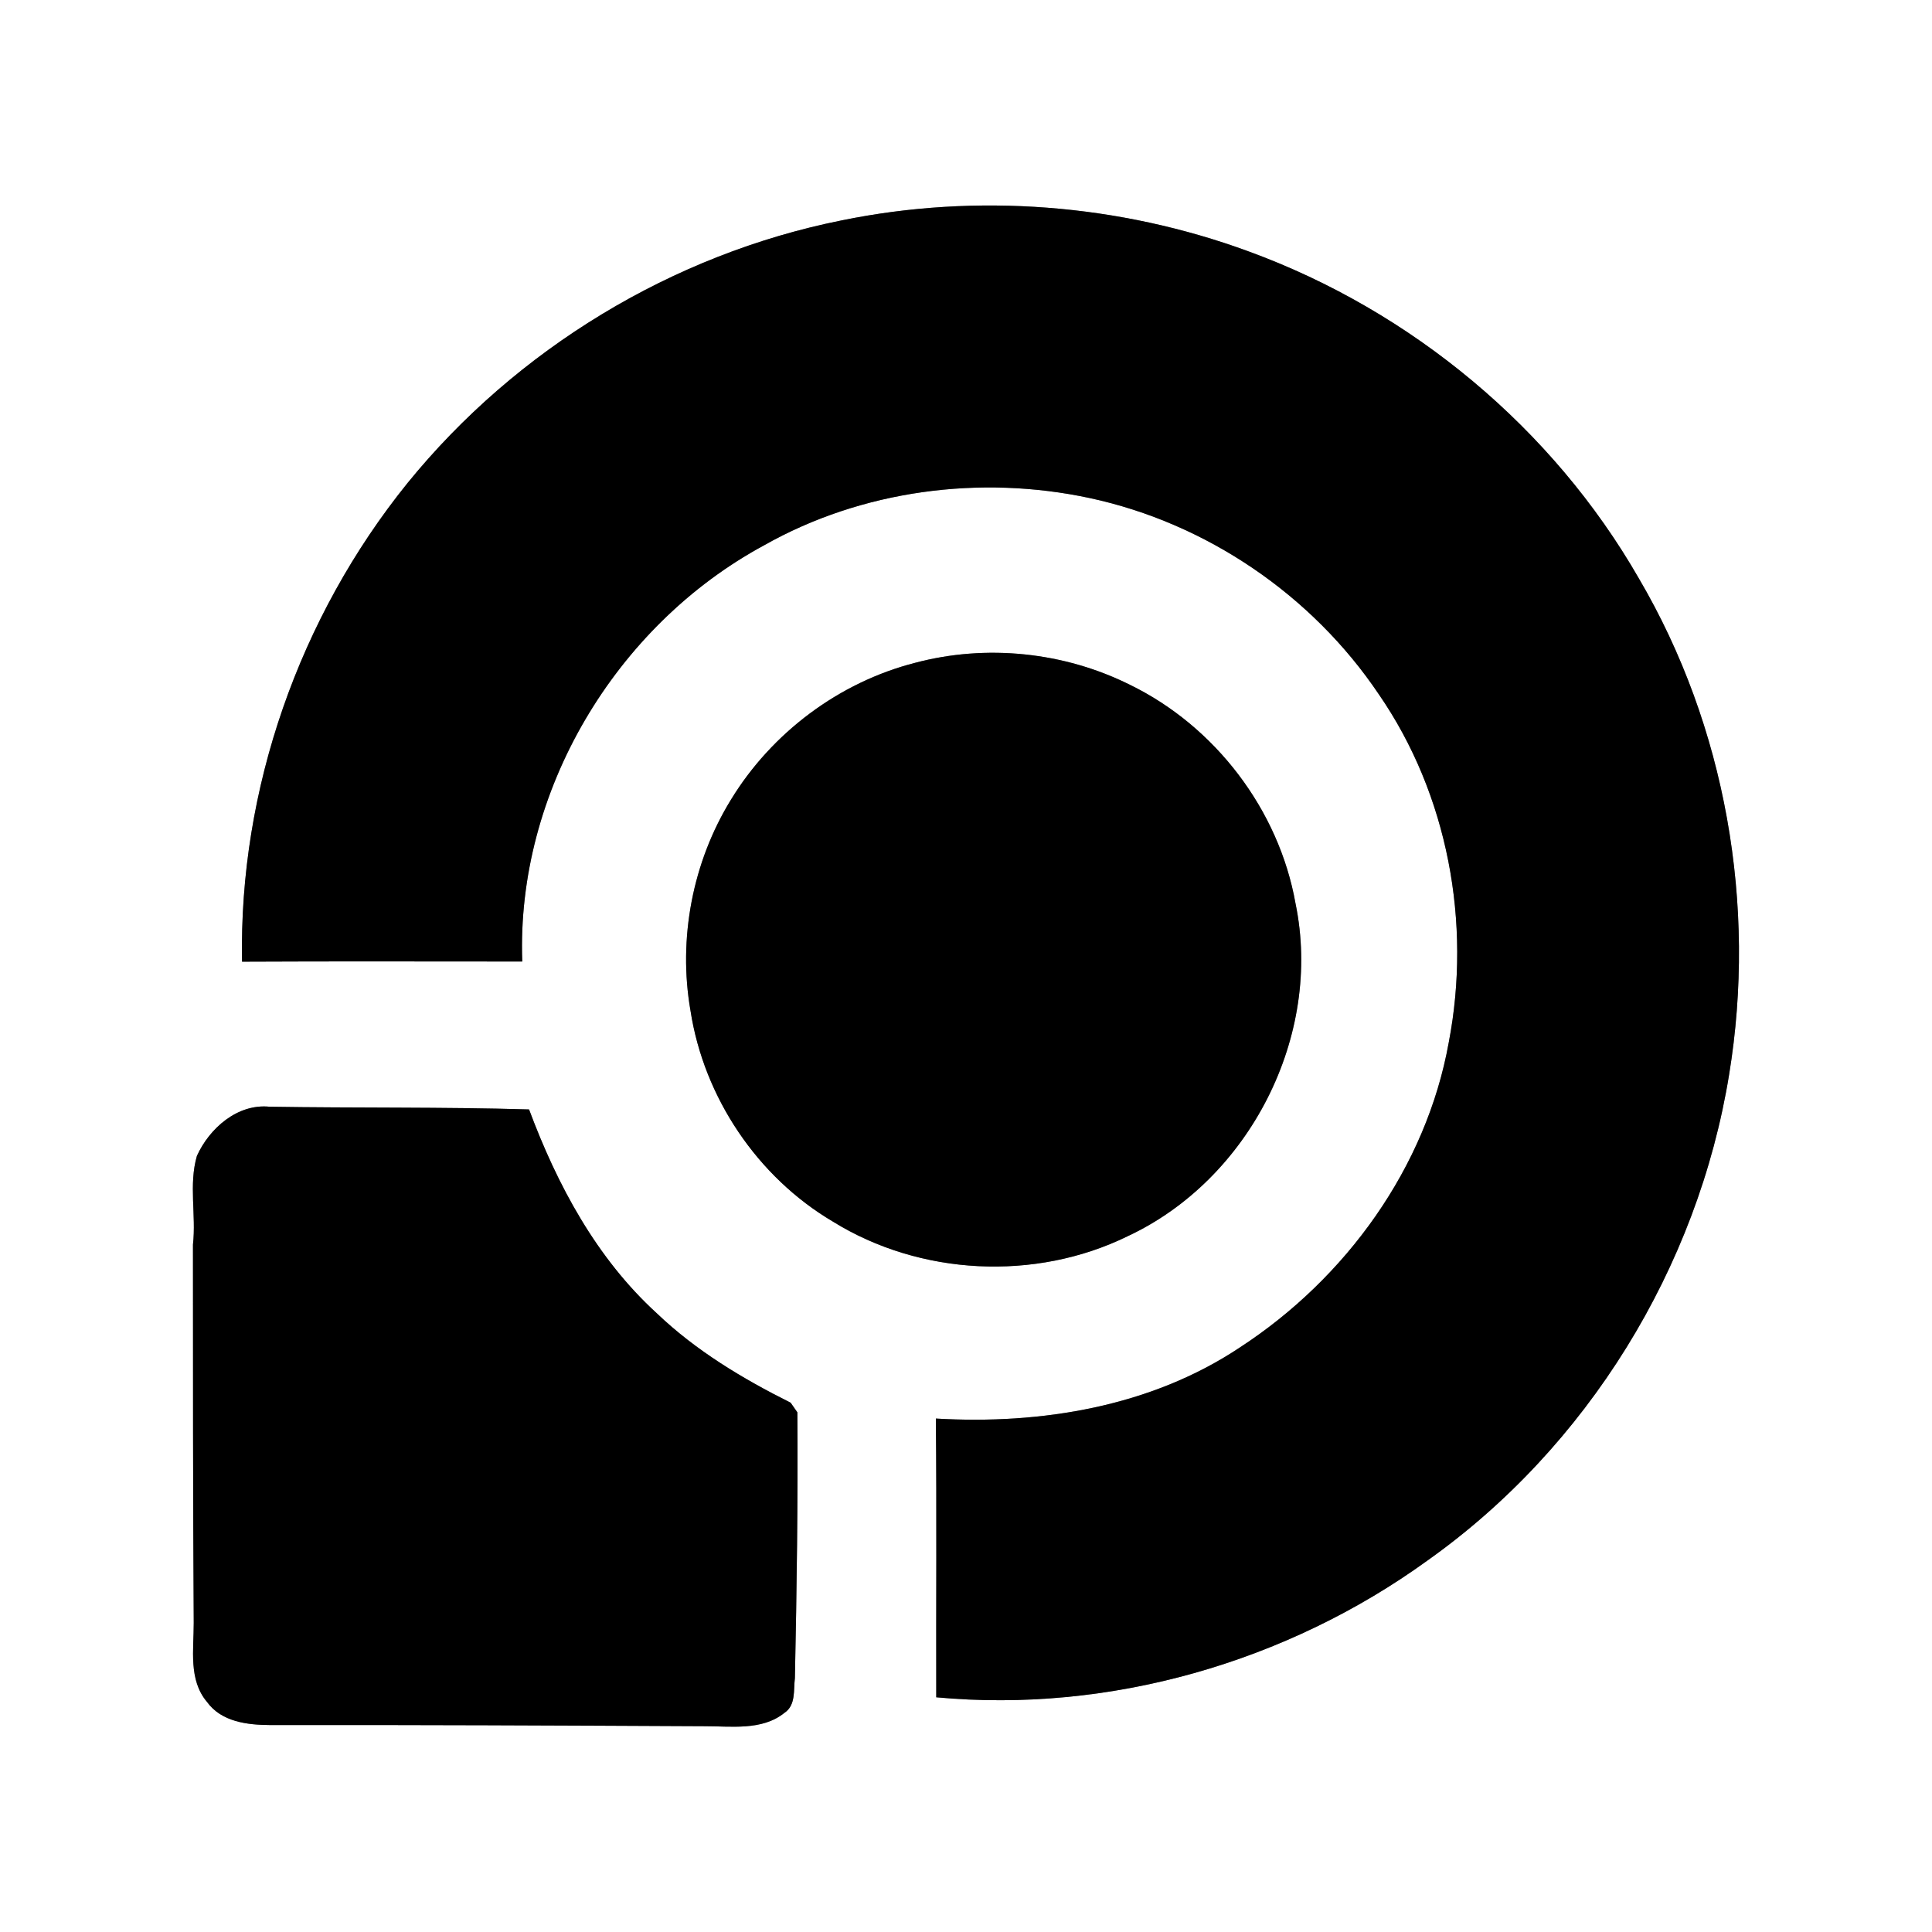 <?xml version="1.0" encoding="UTF-8" ?>
<!DOCTYPE svg PUBLIC "-//W3C//DTD SVG 1.1//EN" "http://www.w3.org/Graphics/SVG/1.1/DTD/svg11.dtd">
<svg width="250pt" height="250pt" viewBox="0 0 250 250" version="1.1" xmlns="http://www.w3.org/2000/svg">
<rect x="0" y="0" width="250" height="250" fill="#808080" stroke="none"/>
<g id="#ffffffff">
<path fill="#ffffff" opacity="1.00" d=" M 0.00 0.00 L 250.00 0.00 L 250.00 250.00 L 0.00 250.00 L 0.00 0.00 M 108.90 28.52 C 87.00 32.91 66.81 45.18 52.73 62.51 C 38.73 79.85 30.90 102.13 31.32 124.44 C 43.41 124.38 55.49 124.42 67.58 124.42 C 66.79 102.46 79.61 80.99 98.84 70.58 C 111.51 63.41 126.84 61.41 141.02 64.45 C 156.13 67.70 169.77 77.00 178.39 89.80 C 187.37 102.80 190.43 119.44 187.47 134.88 C 184.56 151.09 174.15 165.42 160.47 174.34 C 148.95 182.03 134.72 184.36 121.10 183.56 C 121.22 195.58 121.12 207.61 121.15 219.63 C 143.56 221.72 166.51 215.10 184.70 201.94 C 205.40 187.27 219.70 164.04 223.75 139.03 C 227.34 117.14 223.32 94.01 212.07 74.85 C 200.91 55.41 182.65 40.25 161.62 32.55 C 144.86 26.38 126.39 24.94 108.90 28.52 M 118.41 85.77 C 108.57 88.29 99.88 94.81 94.59 103.47 C 89.62 111.54 87.72 121.45 89.35 130.78 C 91.08 141.99 98.00 152.30 107.77 158.07 C 119.06 165.07 133.95 165.82 145.89 159.98 C 161.69 152.62 171.18 134.02 167.64 116.91 C 165.49 104.80 157.25 93.99 146.21 88.61 C 137.69 84.36 127.62 83.32 118.41 85.77 M 25.48 149.57 C 24.40 153.30 25.40 157.23 24.97 161.05 C 24.98 177.37 24.96 193.68 25.07 210.00 C 25.08 213.42 24.37 217.38 26.78 220.22 C 28.64 222.81 32.02 223.21 34.96 223.22 C 53.66 223.19 72.35 223.28 91.05 223.37 C 94.54 223.35 98.58 224.00 101.51 221.64 C 103.01 220.64 102.66 218.68 102.86 217.14 C 103.10 205.68 103.26 194.22 103.18 182.76 C 102.96 182.45 102.52 181.82 102.31 181.51 C 96.09 178.40 90.05 174.78 85.00 169.95 C 77.19 162.83 72.11 153.35 68.46 143.56 C 57.27 143.23 46.08 143.39 34.89 143.21 C 30.73 142.79 27.10 146.00 25.48 149.57 Z" />
</g>
<g id="#000000ff">
<path fill="#000000" opacity="1.00" d=" M 108.90 28.52 C 126.39 24.94 144.86 26.38 161.62 32.55 C 182.65 40.25 200.91 55.41 212.07 74.85 C 223.32 94.01 227.34 117.14 223.75 139.03 C 219.70 164.04 205.40 187.27 184.70 201.94 C 166.51 215.10 143.56 221.72 121.15 219.63 C 121.12 207.61 121.22 195.58 121.10 183.56 C 134.72 184.36 148.95 182.03 160.47 174.34 C 174.15 165.42 184.56 151.09 187.47 134.88 C 190.43 119.44 187.37 102.80 178.39 89.80 C 169.77 77.00 156.13 67.70 141.02 64.45 C 126.84 61.41 111.51 63.41 98.84 70.58 C 79.61 80.99 66.79 102.46 67.58 124.42 C 55.49 124.42 43.41 124.38 31.32 124.44 C 30.90 102.13 38.73 79.85 52.73 62.51 C 66.81 45.18 87.00 32.91 108.90 28.52 Z" />
<path fill="#000000" opacity="1.00" d=" M 118.41 85.77 C 127.62 83.32 137.69 84.36 146.21 88.61 C 157.25 93.99 165.49 104.80 167.64 116.91 C 171.18 134.02 161.69 152.62 145.89 159.98 C 133.95 165.82 119.06 165.07 107.77 158.07 C 98.00 152.30 91.08 141.99 89.35 130.78 C 87.72 121.45 89.62 111.54 94.59 103.47 C 99.88 94.81 108.57 88.29 118.41 85.77 Z" />
<path fill="#000000" opacity="1.00" d=" M 25.48 149.57 C 27.10 146.00 30.73 142.79 34.89 143.21 C 46.08 143.39 57.27 143.23 68.46 143.56 C 72.11 153.35 77.19 162.83 85.00 169.95 C 90.05 174.78 96.09 178.40 102.31 181.51 C 102.52 181.82 102.96 182.45 103.18 182.76 C 103.26 194.22 103.10 205.68 102.86 217.14 C 102.66 218.68 103.01 220.64 101.51 221.64 C 98.58 224.00 94.54 223.35 91.05 223.37 C 72.35 223.28 53.66 223.19 34.96 223.22 C 32.02 223.21 28.64 222.81 26.78 220.22 C 24.37 217.38 25.08 213.42 25.07 210.00 C 24.96 193.68 24.98 177.37 24.97 161.05 C 25.40 157.23 24.40 153.30 25.48 149.57 Z" />
</g>
</svg>
